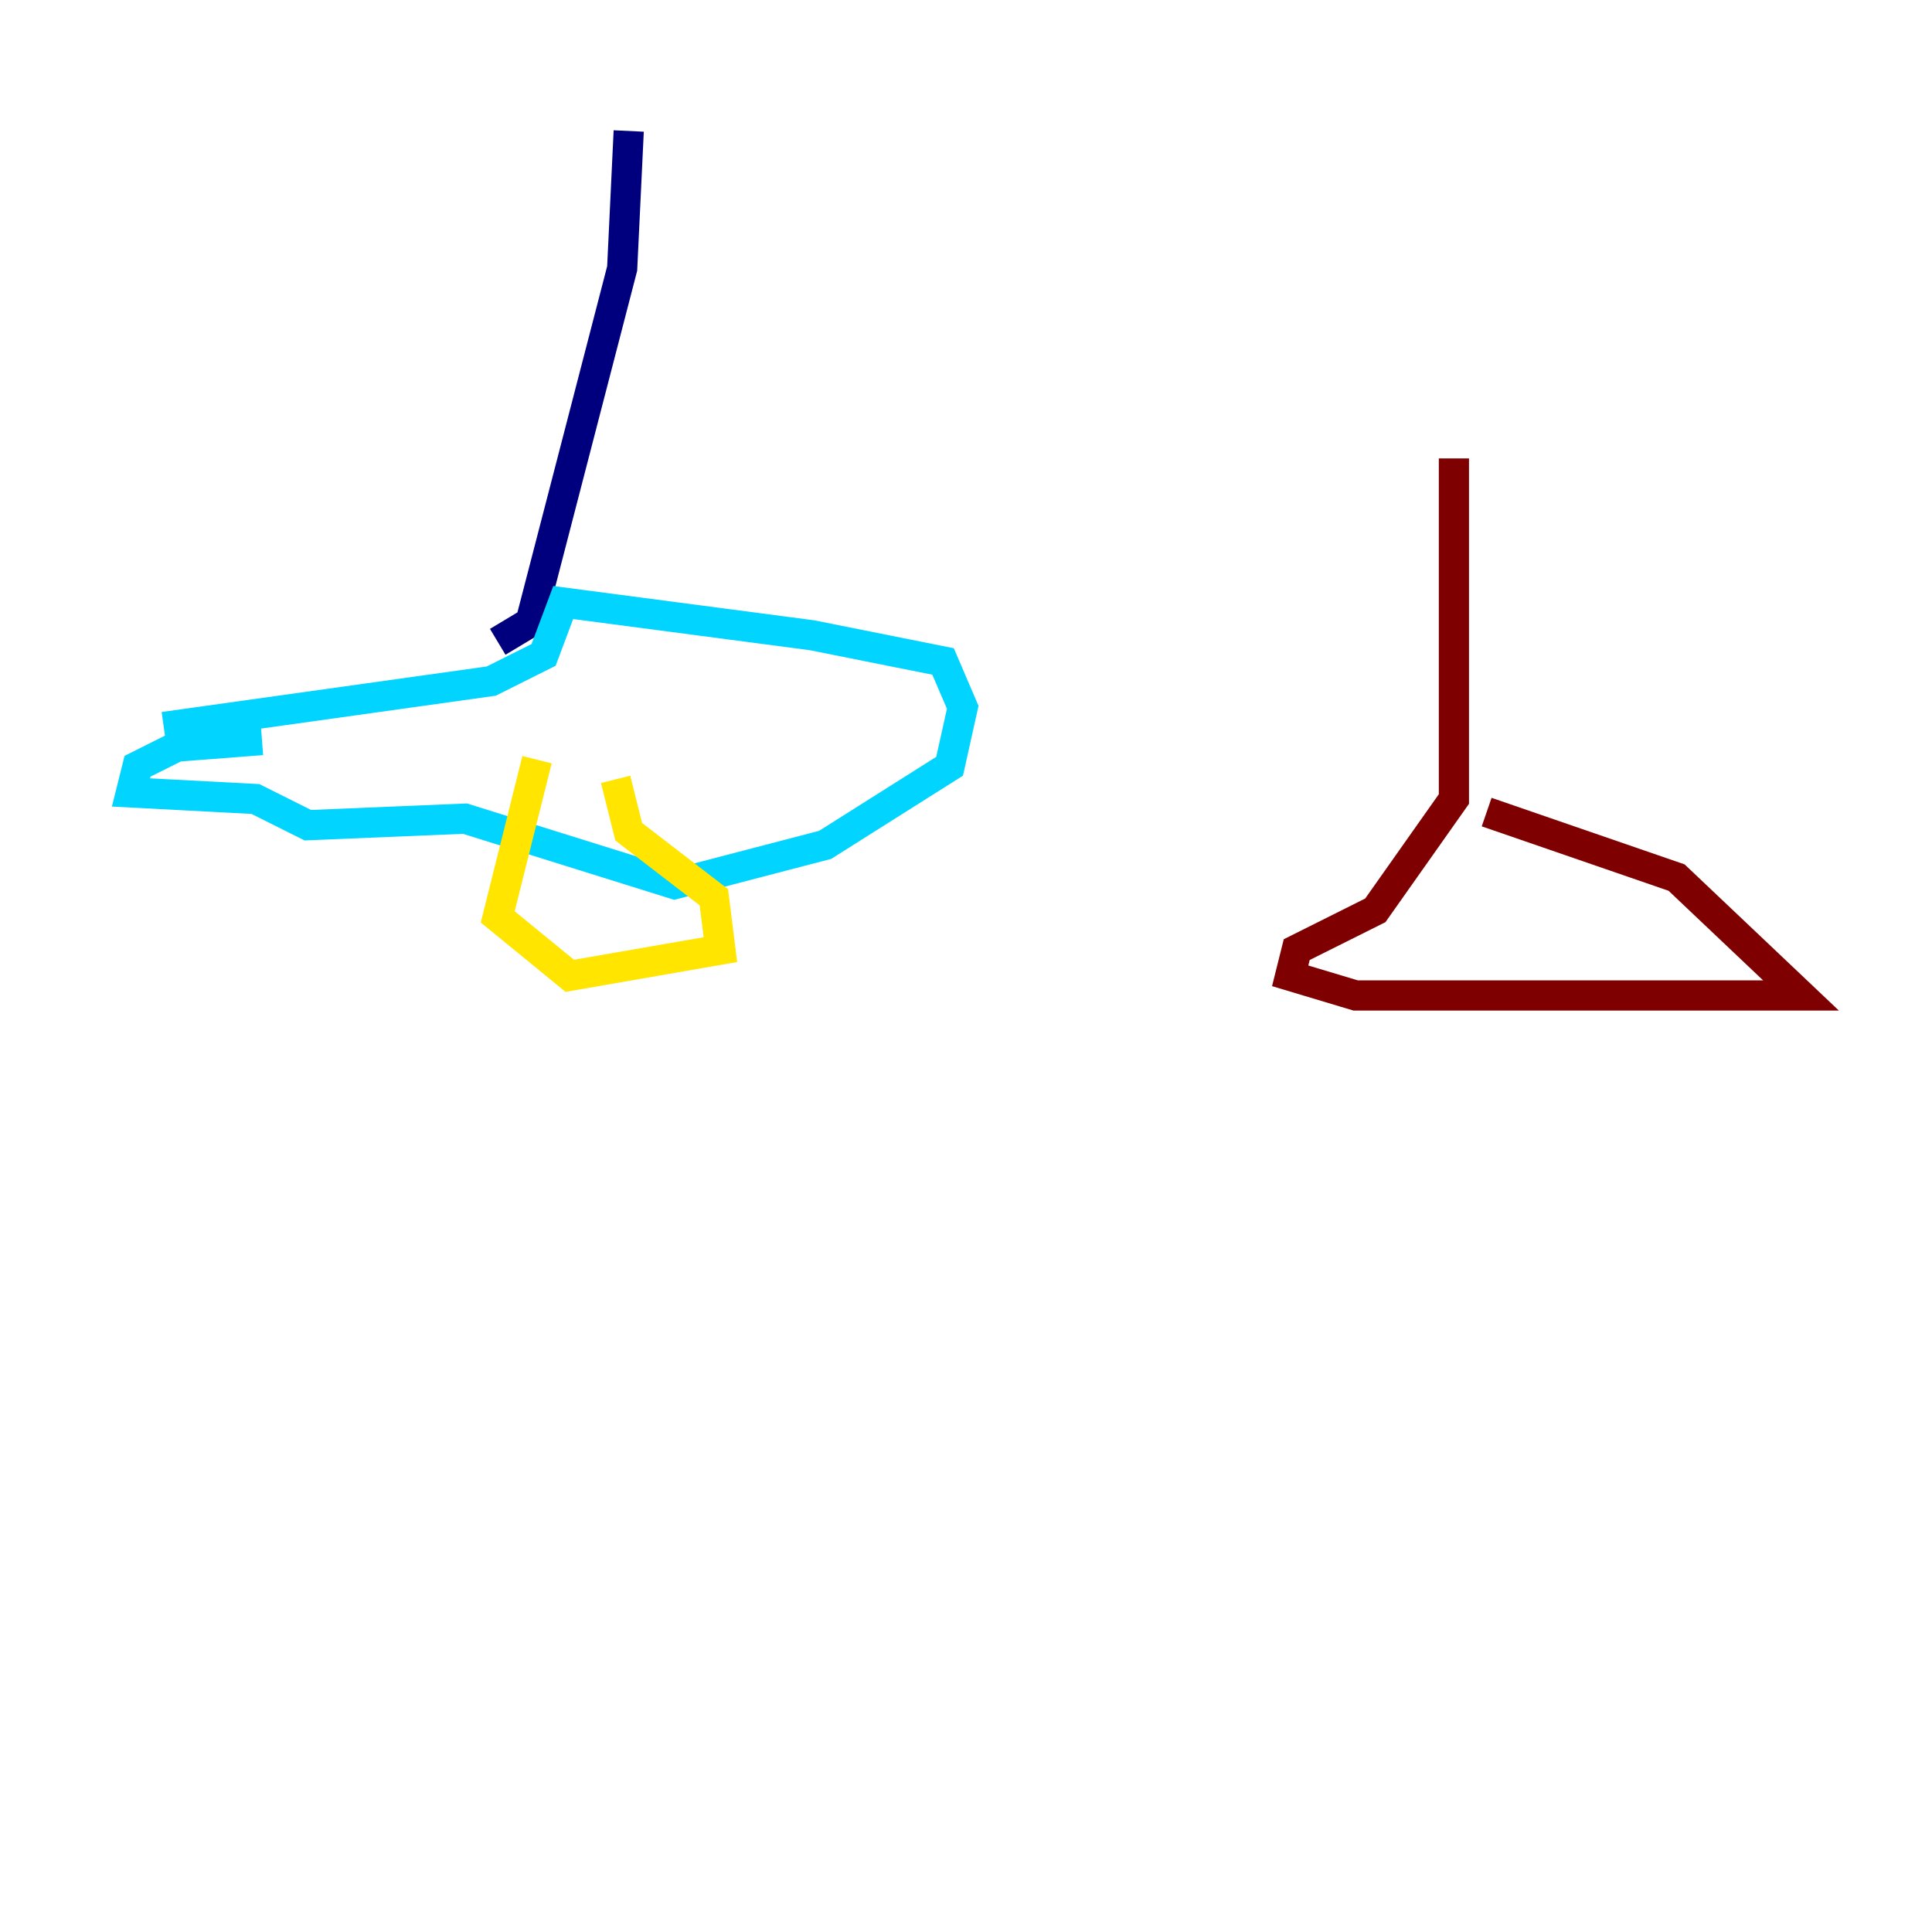 <?xml version="1.0" encoding="utf-8" ?>
<svg baseProfile="tiny" height="128" version="1.2" viewBox="0,0,128,128" width="128" xmlns="http://www.w3.org/2000/svg" xmlns:ev="http://www.w3.org/2001/xml-events" xmlns:xlink="http://www.w3.org/1999/xlink"><defs /><polyline fill="none" points="41.654,8.678 41.22,17.79 35.146,41.22 32.976,42.522" stroke="#00007f" stroke-width="2" /><polyline fill="none" points="10.848,48.163 32.542,45.125 36.014,43.39 37.315,39.919 53.803,42.088 62.481,43.824 63.783,46.861 62.915,50.766 54.671,55.973 44.691,58.576 30.807,54.237 20.393,54.671 16.922,52.936 8.678,52.502 9.112,50.766 11.715,49.464 17.356,49.031" stroke="#00d4ff" stroke-width="2" /><polyline fill="none" points="35.58,50.332 32.976,60.746 37.749,64.651 47.729,62.915 47.295,59.444 41.654,55.105 40.786,51.634" stroke="#ffe500" stroke-width="2" /><polyline fill="none" points="96.325,30.373 96.325,52.936 91.119,60.312 85.912,62.915 85.478,64.651 89.817,65.953 119.322,65.953 111.078,58.142 98.495,53.803" stroke="#7f0000" stroke-width="2" /></svg>